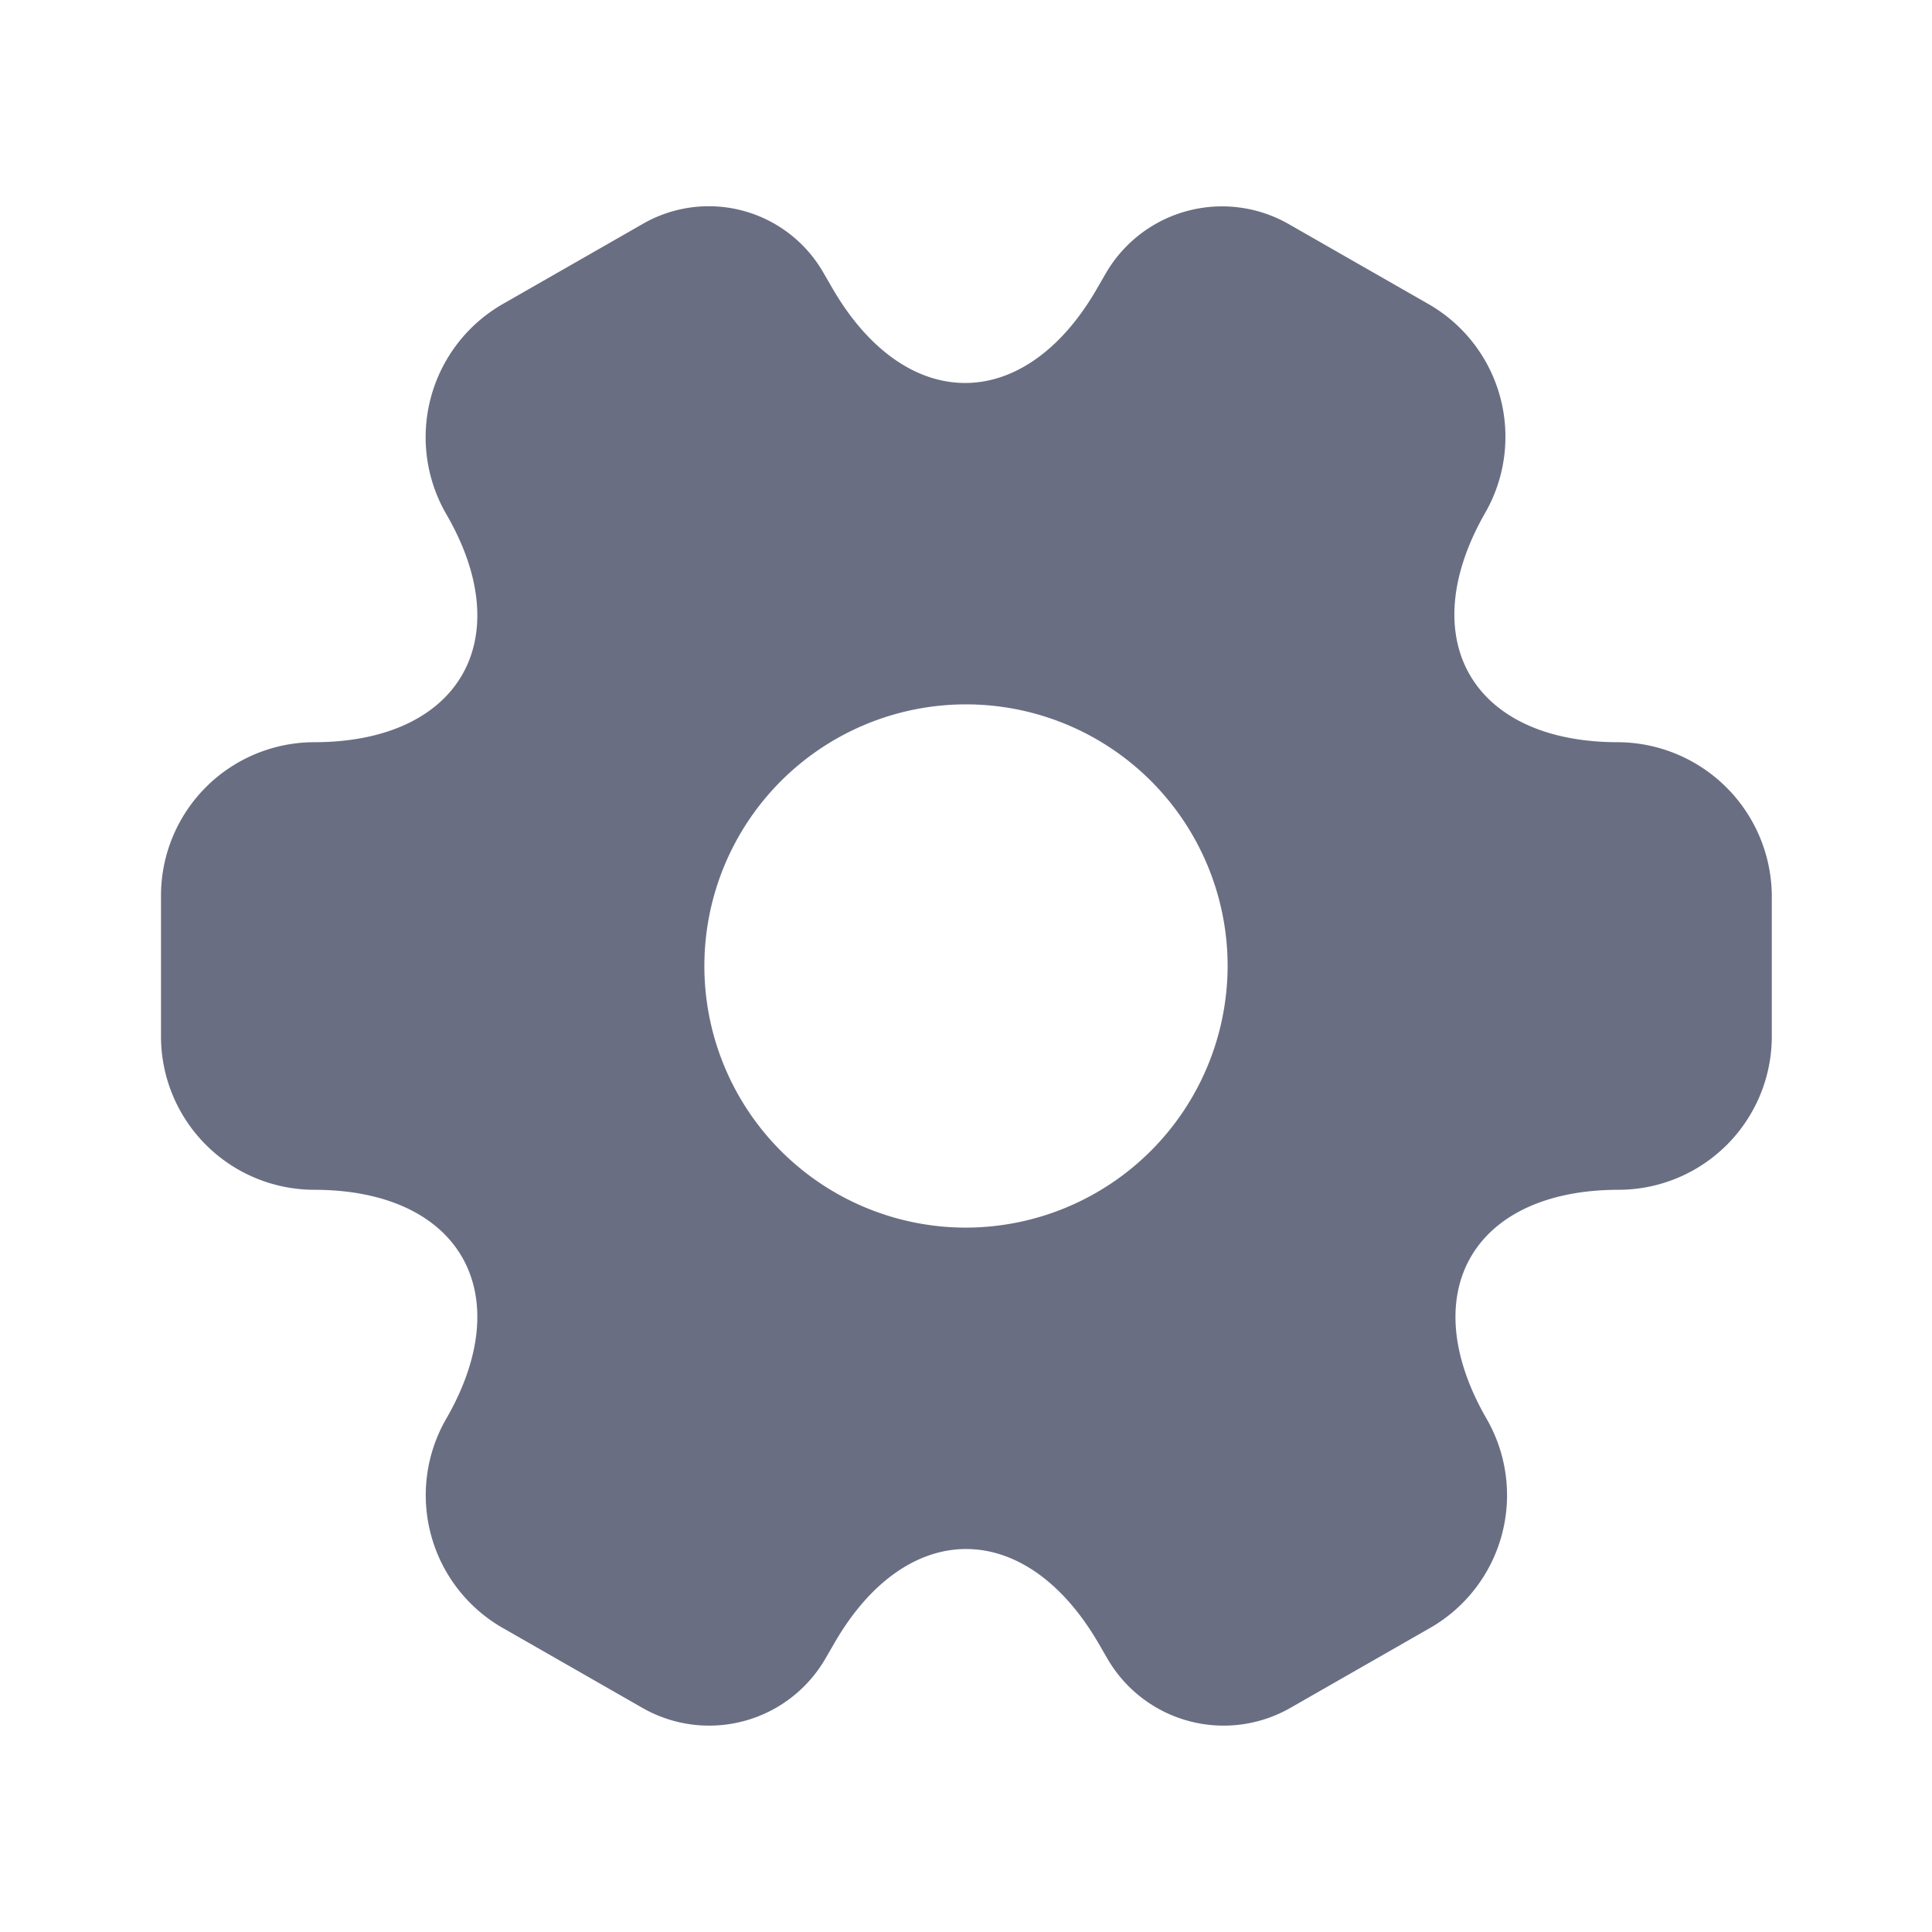 <svg id="setting-2_bold" data-name="setting-2/bold" xmlns="http://www.w3.org/2000/svg" width="24" height="24" viewBox="0 0 24 24">
  <g id="vuesax_bold_setting-2" data-name="vuesax/bold/setting-2">
    <g id="setting-2">
      <path id="Vector" d="M18.1,6.659c-1.81,0-2.55-1.28-1.65-2.85a1.9,1.9,0,0,0-.7-2.59L14.02.229a1.669,1.669,0,0,0-2.28.6l-.11.19c-.9,1.57-2.38,1.57-3.29,0L8.23.829a1.641,1.641,0,0,0-2.26-.6l-1.73.99a1.908,1.908,0,0,0-.7,2.6c.91,1.56.17,2.84-1.64,2.84A1.906,1.906,0,0,0,0,8.559v1.76a1.906,1.906,0,0,0,1.9,1.9c1.81,0,2.55,1.28,1.64,2.85a1.9,1.9,0,0,0,.7,2.59l1.73.99a1.669,1.669,0,0,0,2.28-.6l.11-.19c.9-1.57,2.38-1.57,3.29,0l.11.19a1.669,1.669,0,0,0,2.28.6l1.73-.99a1.9,1.9,0,0,0,.7-2.59c-.91-1.57-.17-2.85,1.64-2.85a1.906,1.906,0,0,0,1.9-1.9V8.559A1.921,1.921,0,0,0,18.1,6.659ZM10,12.689a3.25,3.25,0,1,1,3.25-3.25A3.256,3.256,0,0,1,10,12.689Z" transform="translate(2 2.561)" fill="#6a6e83"/>
      <path id="Vector-2" data-name="Vector" d="M0,0H24V24H0Z" transform="translate(24 24) rotate(180)" fill="none" opacity="0"/>
    </g>
  </g>
</svg>
